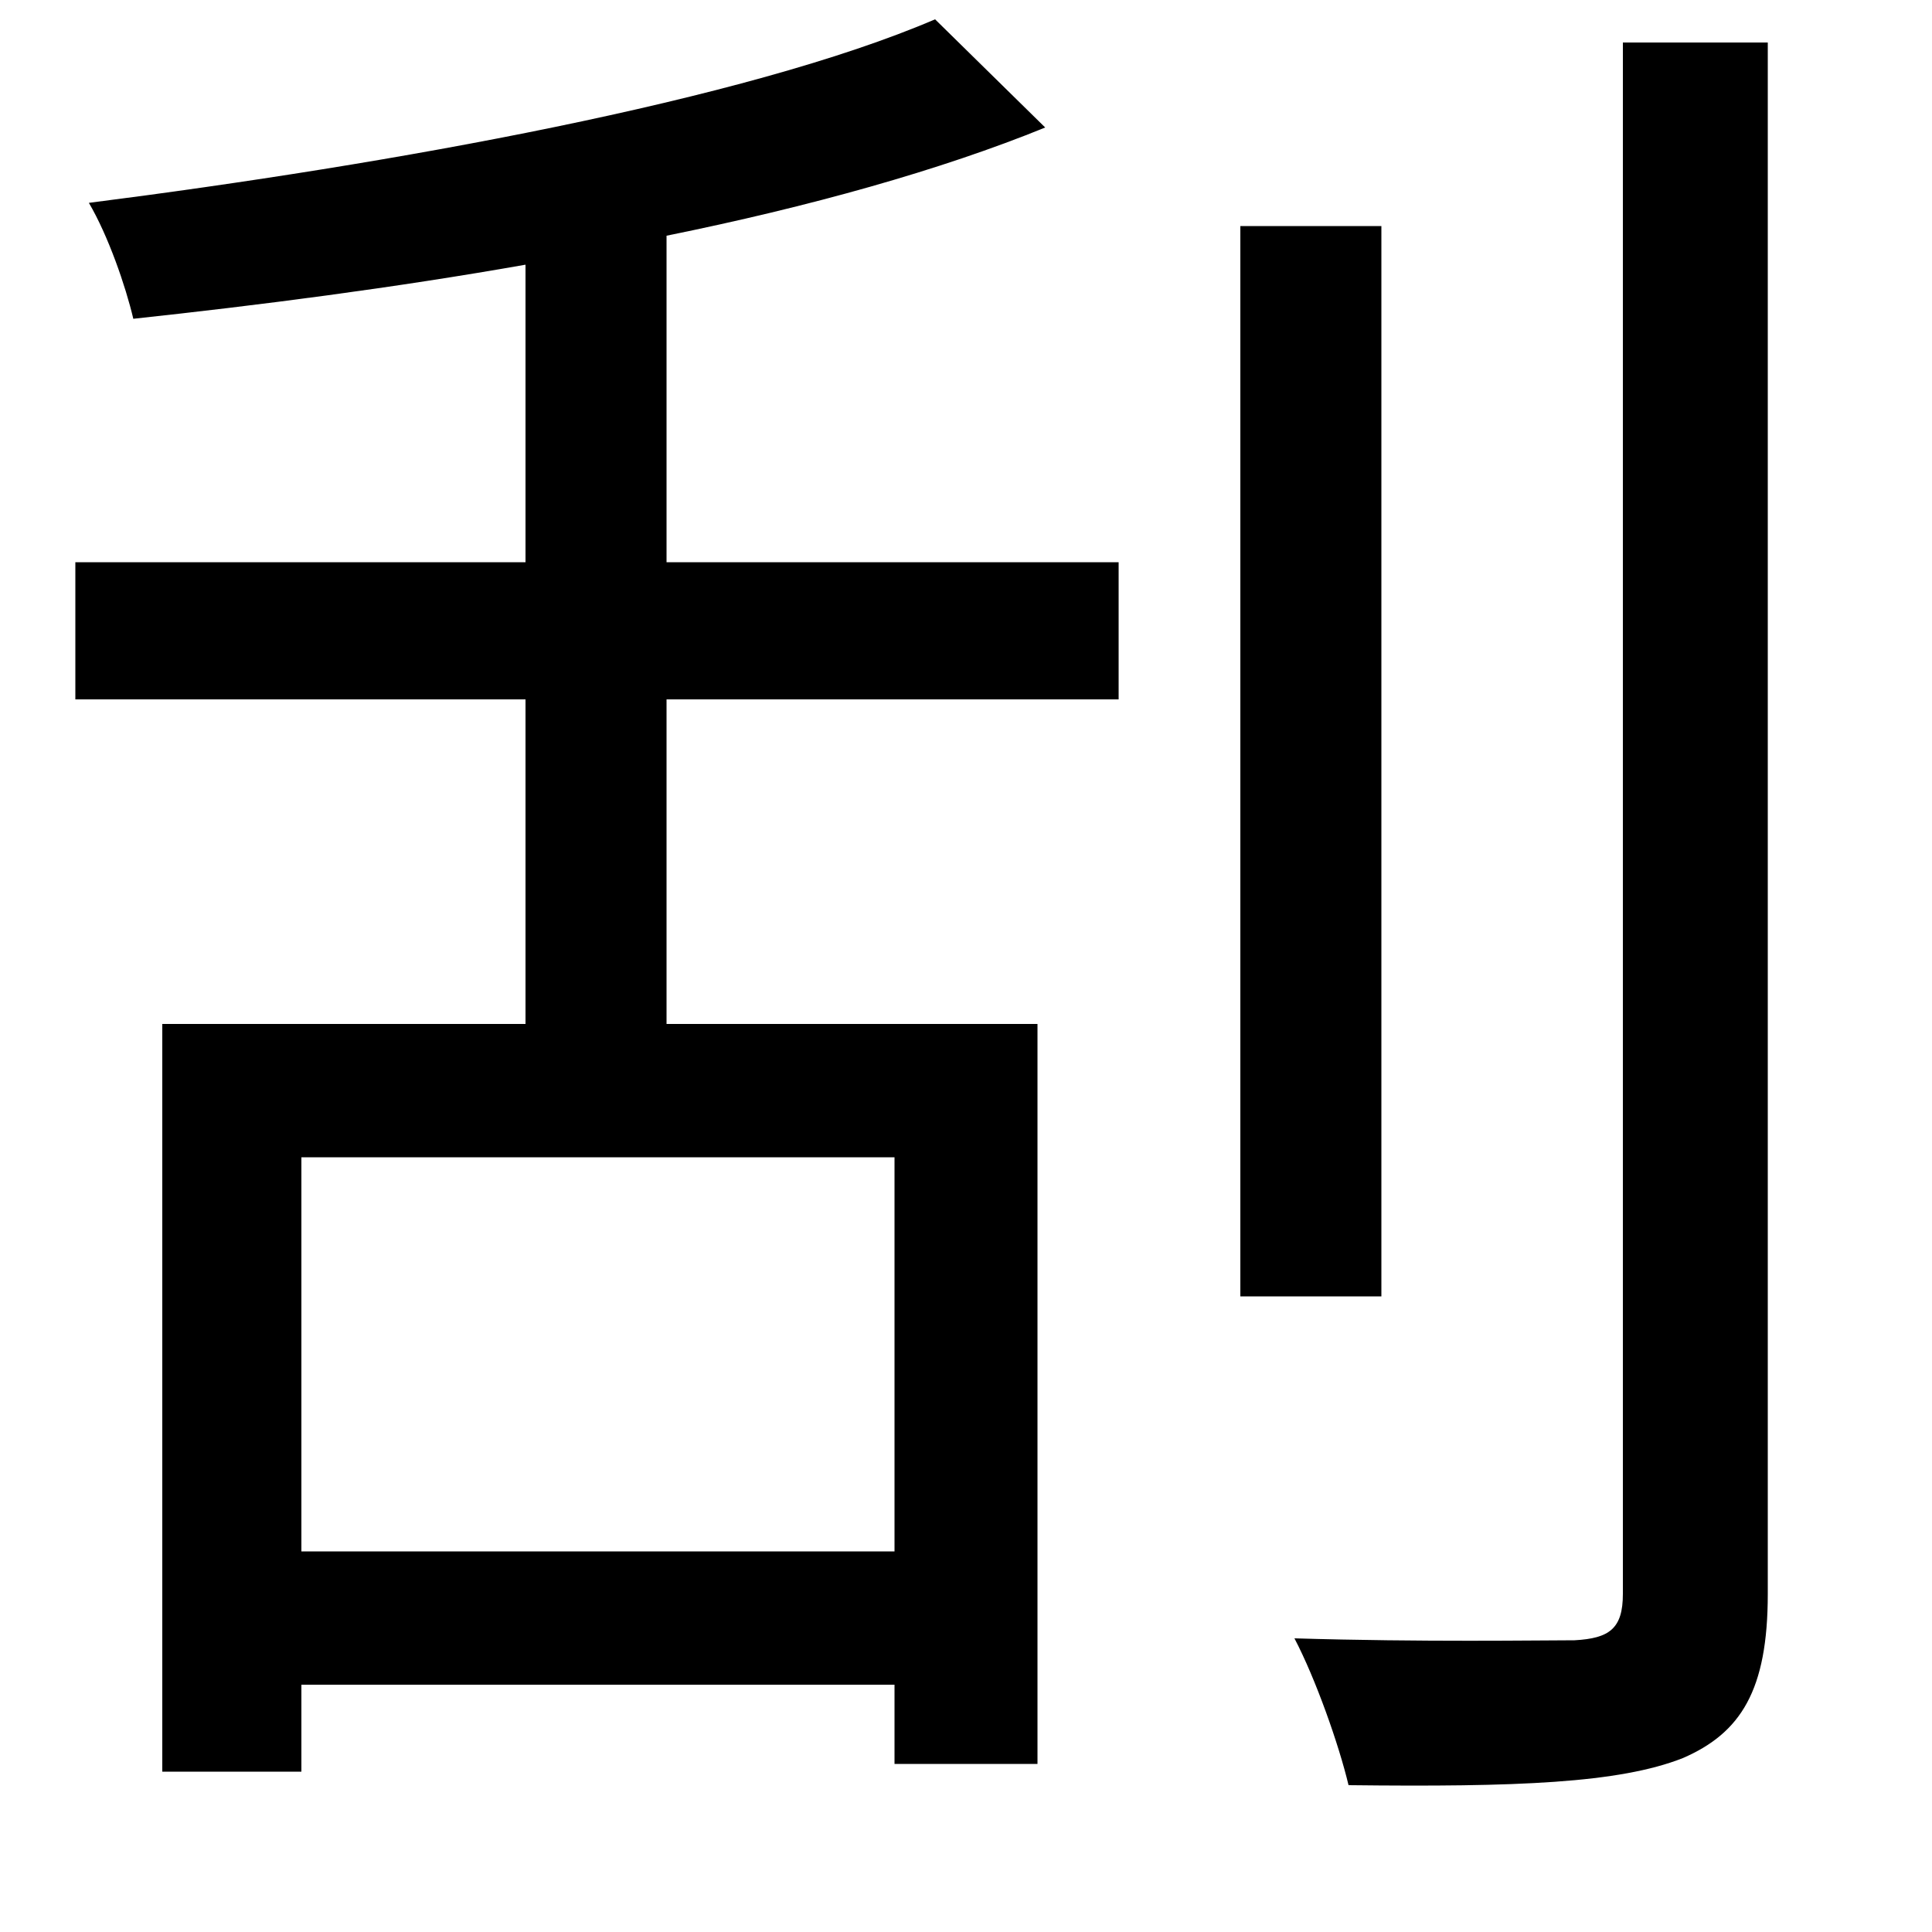 <svg xmlns="http://www.w3.org/2000/svg"
    viewBox="0 0 1000 1000">
  <!--
© 2014-2021 Adobe (http://www.adobe.com/).
Noto is a trademark of Google Inc.
This Font Software is licensed under the SIL Open Font License, Version 1.1. This Font Software is distributed on an "AS IS" BASIS, WITHOUT WARRANTIES OR CONDITIONS OF ANY KIND, either express or implied. See the SIL Open Font License for the specific language, permissions and limitations governing your use of this Font Software.
http://scripts.sil.org/OFL
  -->
<path d="M642 117L642 671 715 671 715 117ZM840 22L840 825C840 843 833 848 815 849 797 849 736 850 670 848 681 869 693 903 698 924 785 925 838 923 871 910 901 897 915 875 915 825L915 22ZM484 10C386 52 203 85 46 105 56 122 65 148 69 165 134 158 204 149 272 137L272 291 39 291 39 362 272 362 272 530 84 530 84 917 156 917 156 872 463 872 463 913 537 913 537 530 345 530 345 362 579 362 579 291 345 291 345 122C419 107 487 88 541 66ZM156 803L156 599 463 599 463 803Z"/>
</svg>